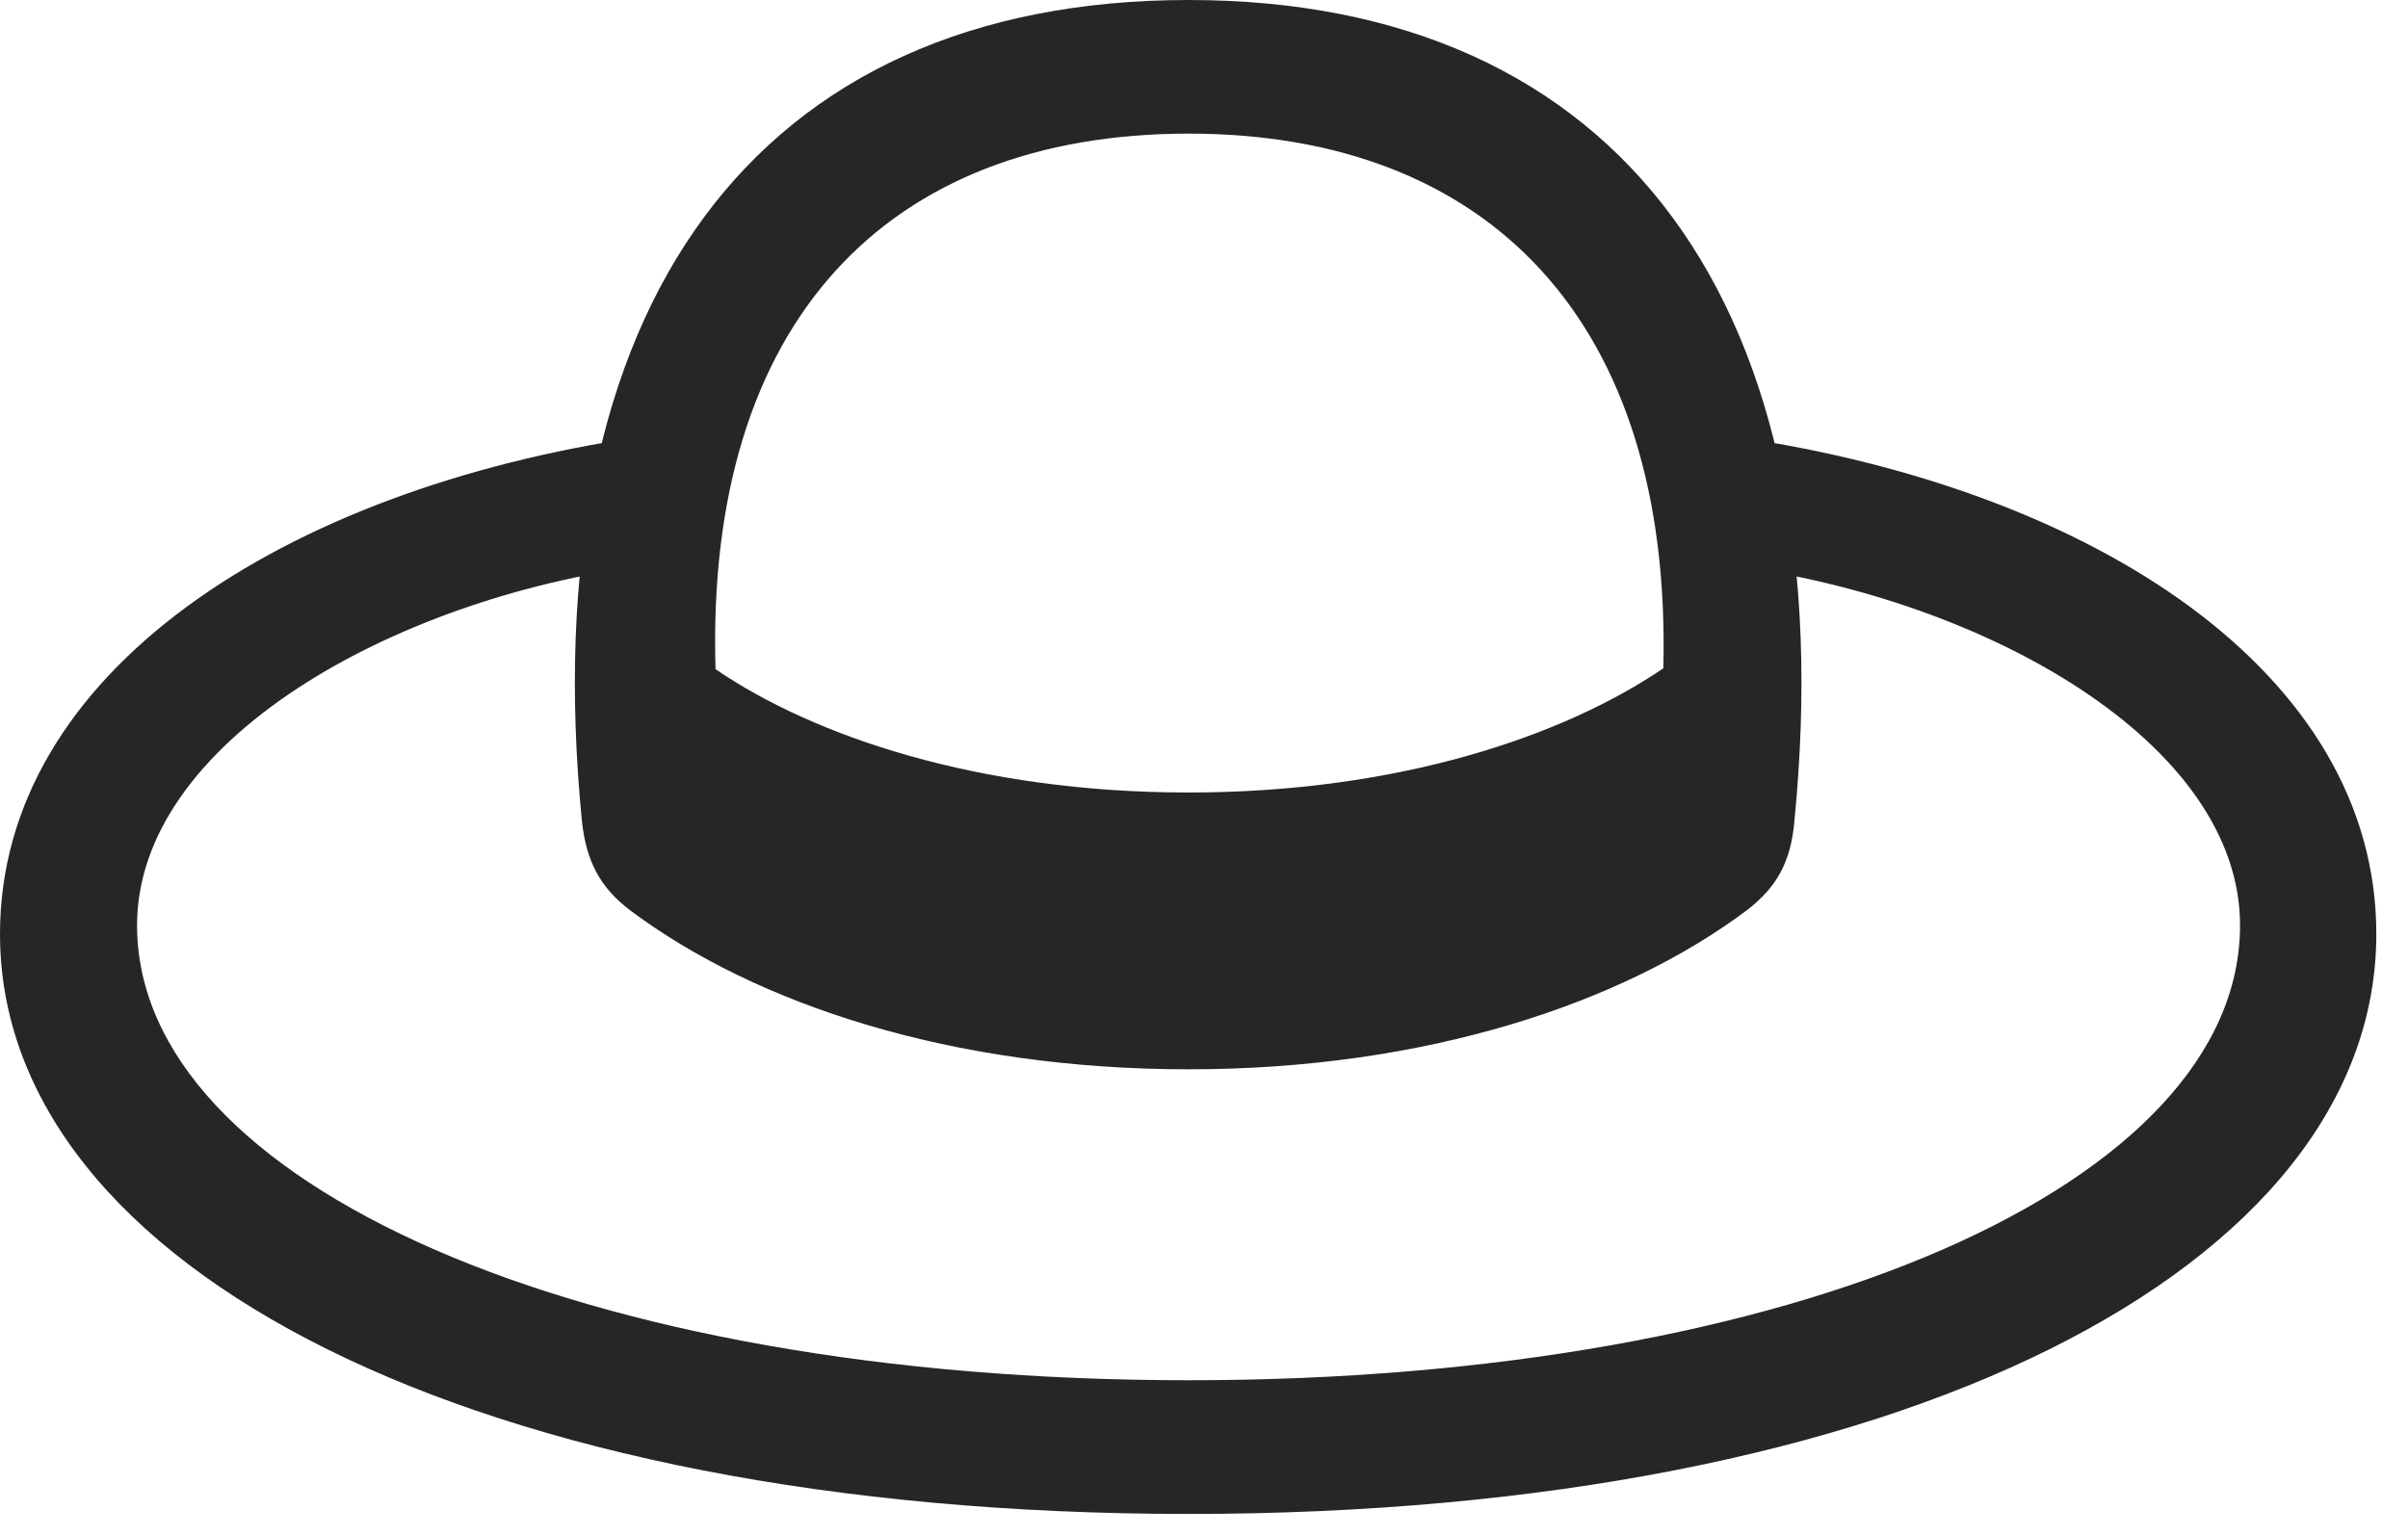 <?xml version="1.0" encoding="UTF-8"?>
<!--Generator: Apple Native CoreSVG 341-->
<!DOCTYPE svg
PUBLIC "-//W3C//DTD SVG 1.1//EN"
       "http://www.w3.org/Graphics/SVG/1.1/DTD/svg11.dtd">
<svg version="1.1" xmlns="http://www.w3.org/2000/svg" xmlns:xlink="http://www.w3.org/1999/xlink" viewBox="0 0 27.441 17.51">
 <g>
  <rect height="17.51" opacity="0" width="27.441" x="0" y="0"/>
  <path d="M13.545 17.256C21.66 17.256 27.08 14.453 27.08 10.645C27.08 7.666 23.857 5.576 19.785 4.98L19.727 6.445C22.627 6.826 25.527 8.467 25.527 10.547C25.527 13.486 20.488 15.732 13.545 15.732C6.602 15.732 1.562 13.486 1.562 10.547C1.562 8.467 4.453 6.826 7.354 6.445L7.295 4.98C3.232 5.576 0 7.666 0 10.645C0 14.453 5.43 17.256 13.545 17.256ZM13.545 12.188C16.25 12.188 18.496 11.435 19.912 10.371C20.254 10.107 20.41 9.814 20.449 9.355C21.025 3.486 18.467 0 13.545 0C8.613 0 6.055 3.486 6.631 9.355C6.68 9.814 6.836 10.117 7.188 10.381C8.613 11.445 10.84 12.188 13.545 12.188ZM13.545 9.033C11.143 9.033 9.268 8.389 8.154 7.627C8.037 3.662 10.117 1.523 13.545 1.523C16.963 1.523 19.053 3.662 18.955 7.617C17.822 8.389 15.938 9.033 13.545 9.033Z" fill="black" fill-opacity="0.85"/>
 </g>
</svg>

